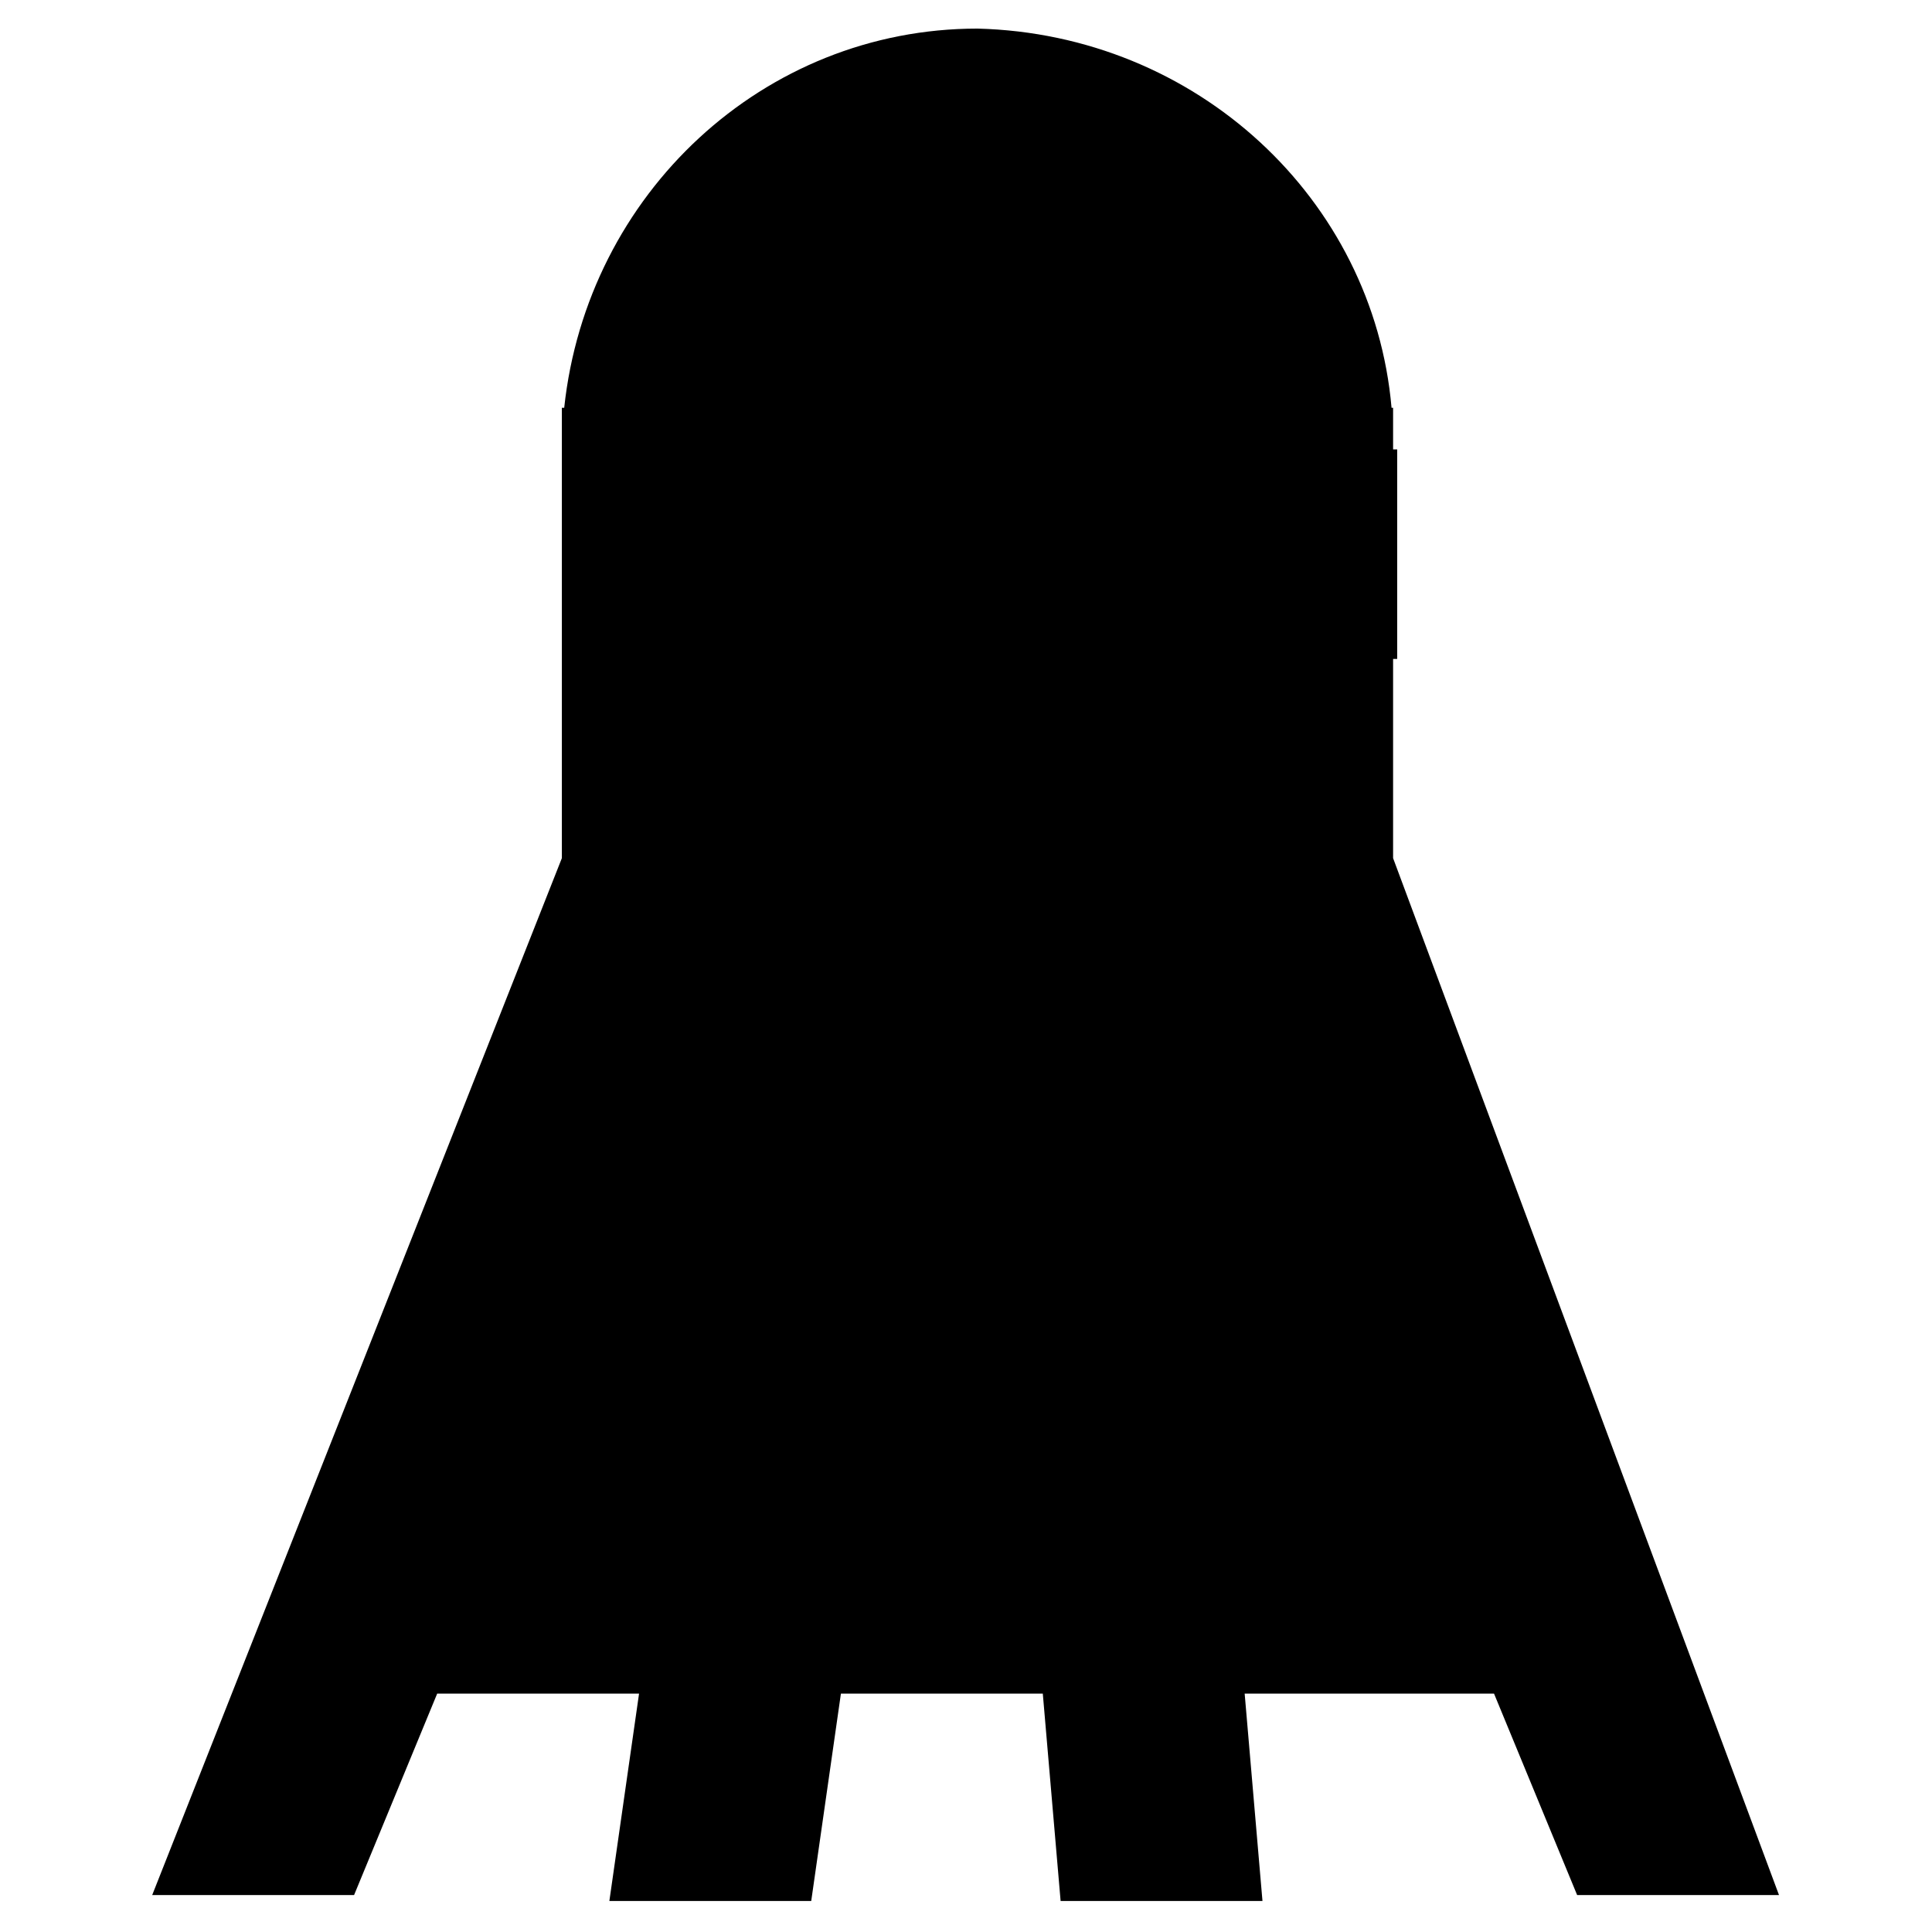 <svg xmlns="http://www.w3.org/2000/svg" width="128" height="128" viewBox="0 0 128 128">
  <path d="M82.296,28.776 L82.296,26.018 L82.194,26.018 C80.99,12.195 69.286,1.265 54.761,0.894 C40.588,0.894 28.891,11.834 27.38,26.018 L27.225,26.018 L27.225,55.854 L0.083,124.554 L13.458,124.554 L18.965,111.206 L32.339,111.206 L30.372,124.946 L43.746,124.946 L45.713,111.206 L59.088,111.206 L60.268,124.946 L73.642,124.946 L72.462,111.206 L88.983,111.206 L94.49,124.554 L107.864,124.554 L82.296,55.854 L82.296,42.655 L82.567,42.655 L82.567,28.776 L82.296,28.776 Z" transform="translate(10 1)"/>
</svg>
